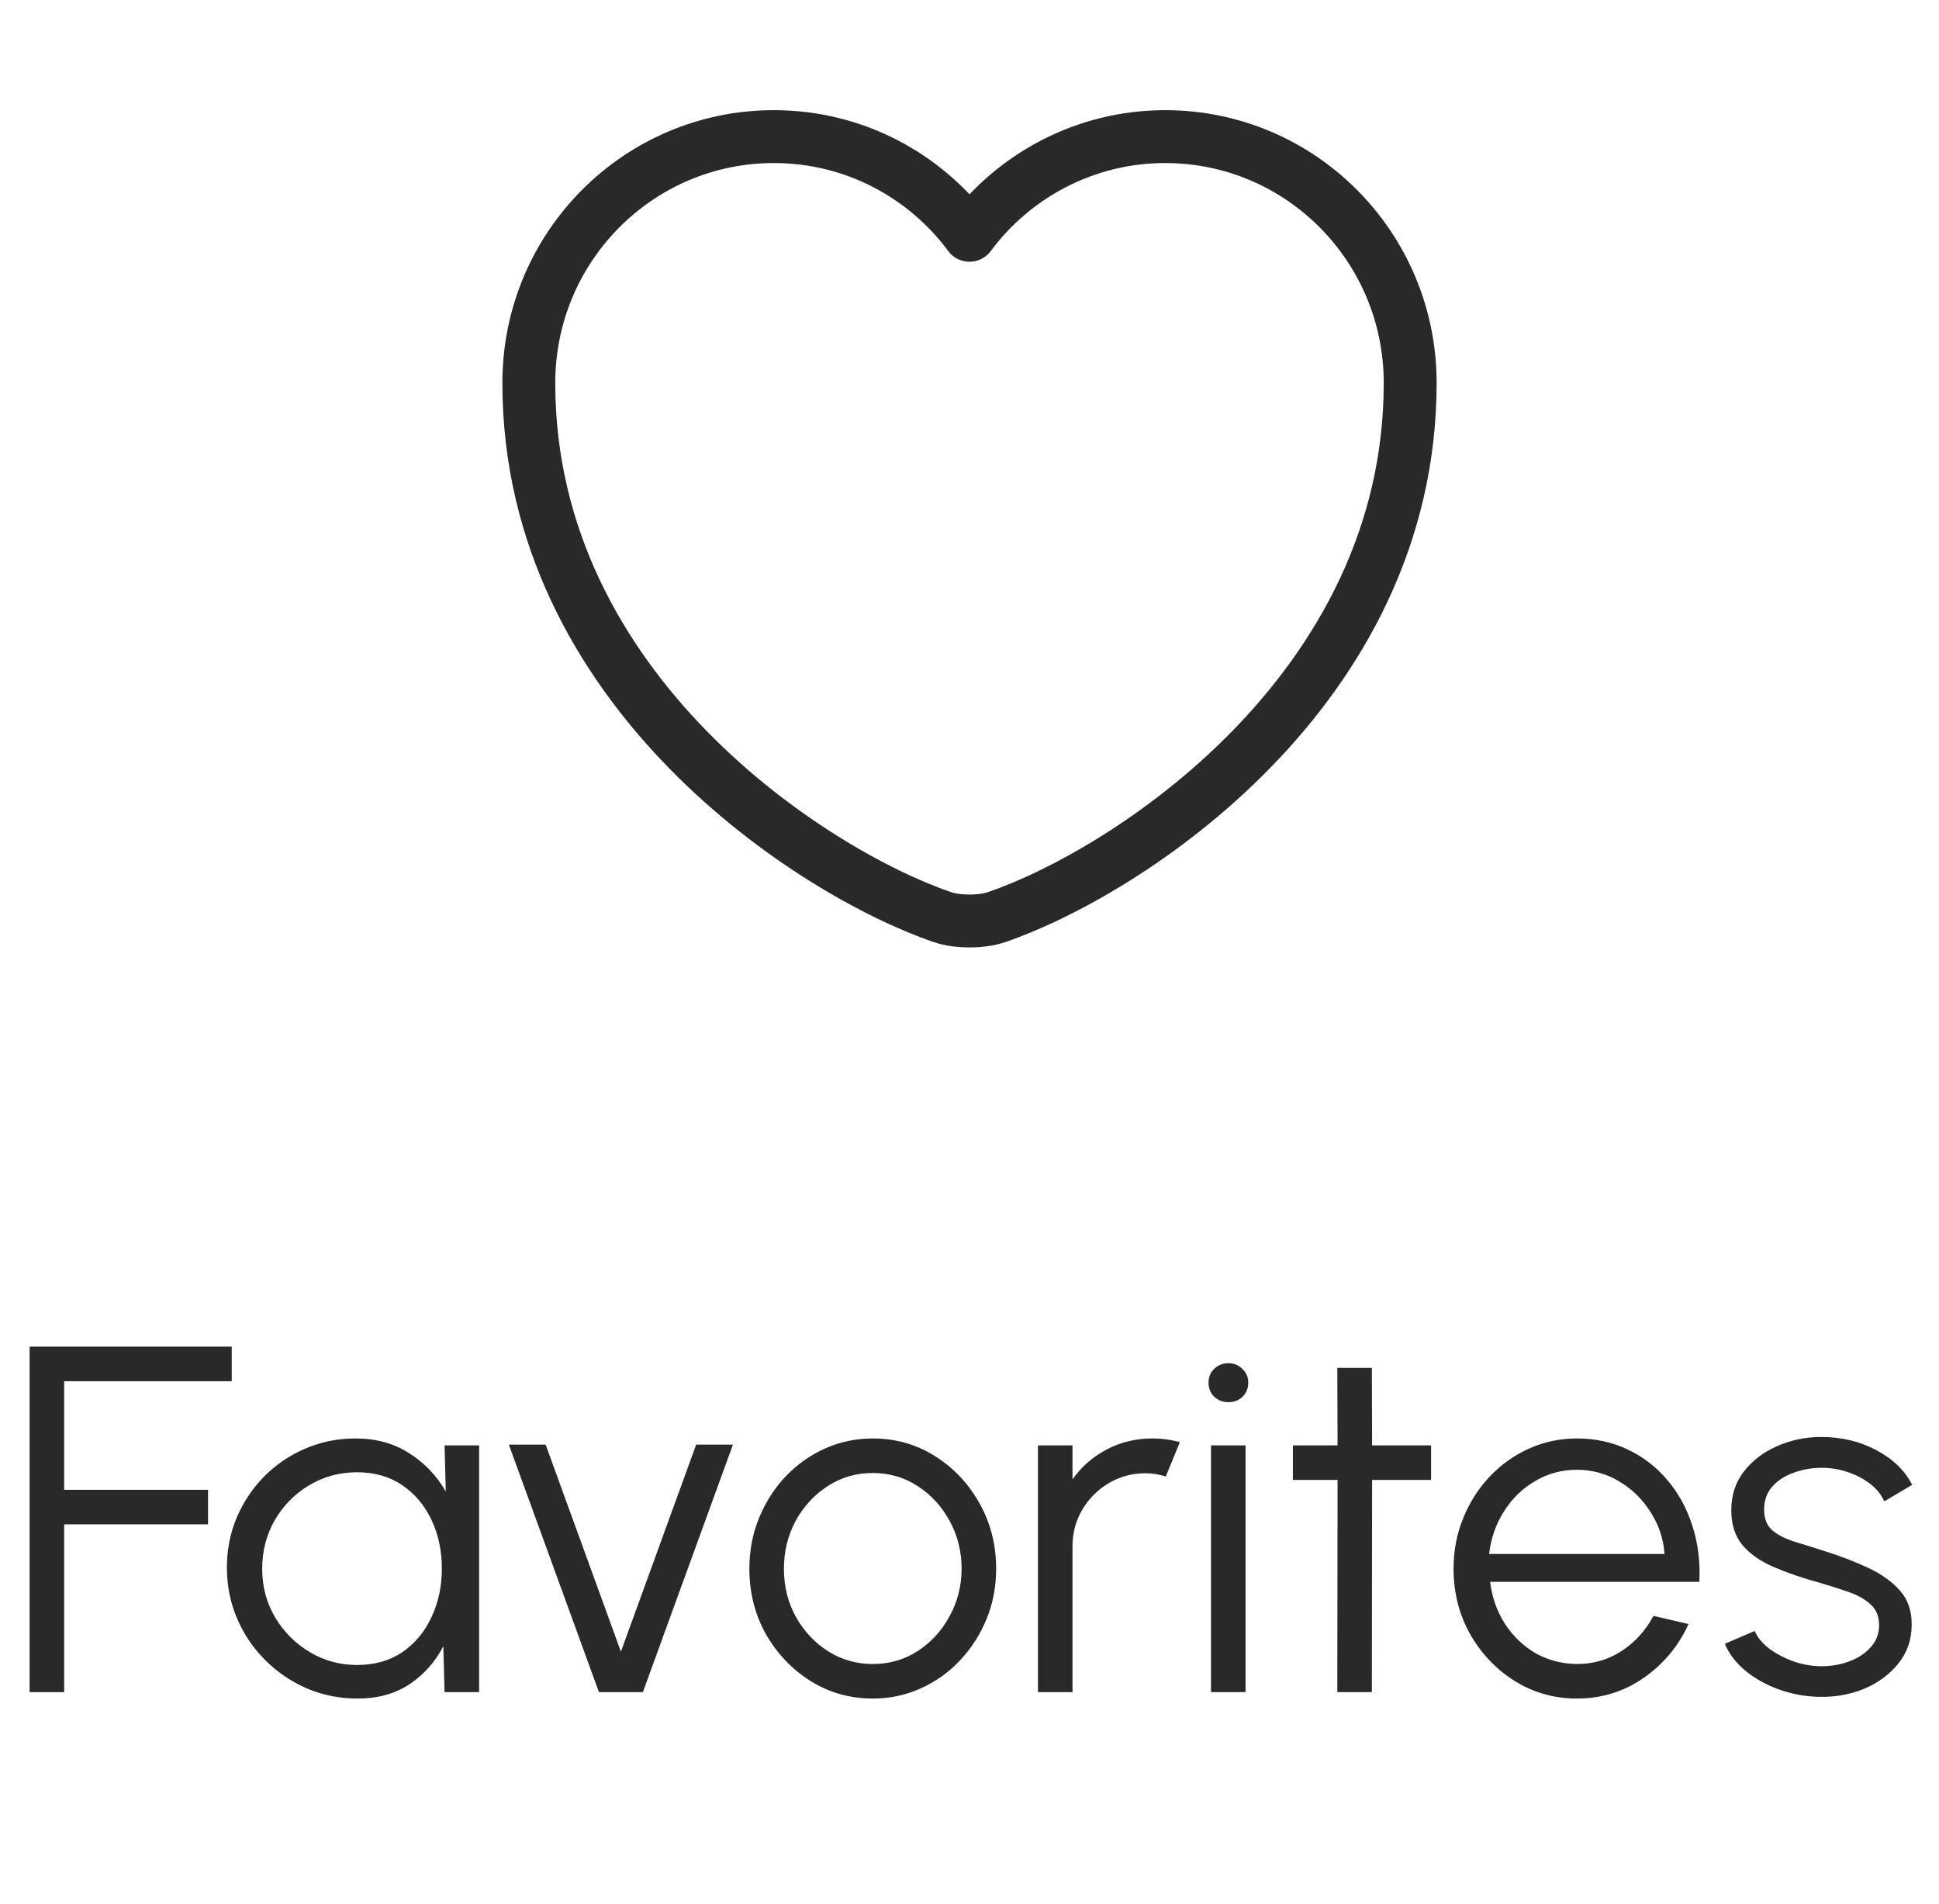 <svg width="55" height="54" viewBox="0 0 55 54" fill="none" xmlns="http://www.w3.org/2000/svg">
<path d="M28.275 26.013C27.85 26.163 27.15 26.163 26.725 26.013C23.1 24.775 15 19.613 15 10.863C15 7 18.113 3.875 21.95 3.875C24.225 3.875 26.238 4.975 27.5 6.675C28.762 4.975 30.788 3.875 33.05 3.875C36.888 3.875 40 7 40 10.863C40 19.613 31.9 24.775 28.275 26.013Z" stroke="#292929" stroke-width="1.5" stroke-linecap="round" stroke-linejoin="round"/>
<path d="M0.84 48V38.2H6.573V39.18H1.82V42.26H5.901V43.24H1.82V48H0.84ZM12.61 41H13.59V48H12.61L12.575 46.698C12.346 47.141 12.026 47.501 11.616 47.776C11.205 48.047 10.715 48.182 10.146 48.182C9.632 48.182 9.152 48.086 8.704 47.895C8.256 47.699 7.861 47.431 7.521 47.09C7.18 46.749 6.914 46.355 6.723 45.907C6.531 45.459 6.436 44.978 6.436 44.465C6.436 43.961 6.529 43.487 6.716 43.044C6.907 42.601 7.168 42.211 7.5 41.875C7.836 41.539 8.223 41.278 8.662 41.091C9.105 40.9 9.579 40.804 10.083 40.804C10.666 40.804 11.175 40.944 11.609 41.224C12.043 41.499 12.388 41.861 12.645 42.309L12.61 41ZM10.125 47.23C10.624 47.23 11.053 47.109 11.413 46.866C11.772 46.619 12.047 46.287 12.239 45.872C12.435 45.457 12.533 44.999 12.533 44.5C12.533 43.987 12.435 43.525 12.239 43.114C12.043 42.699 11.765 42.37 11.406 42.127C11.046 41.884 10.619 41.763 10.125 41.763C9.63 41.763 9.177 41.887 8.767 42.134C8.361 42.377 8.036 42.706 7.794 43.121C7.556 43.536 7.437 43.996 7.437 44.5C7.437 45.009 7.56 45.471 7.808 45.886C8.055 46.297 8.382 46.623 8.788 46.866C9.198 47.109 9.644 47.23 10.125 47.23ZM18.235 48H16.989L14.434 40.979H15.477L17.612 46.852L19.747 40.979H20.79L18.235 48ZM24.756 48.182C24.112 48.182 23.524 48.016 22.992 47.685C22.465 47.354 22.042 46.91 21.725 46.355C21.412 45.795 21.256 45.177 21.256 44.5C21.256 43.987 21.347 43.508 21.529 43.065C21.711 42.617 21.961 42.225 22.278 41.889C22.6 41.548 22.973 41.282 23.398 41.091C23.823 40.9 24.275 40.804 24.756 40.804C25.4 40.804 25.986 40.97 26.513 41.301C27.045 41.632 27.467 42.078 27.78 42.638C28.097 43.198 28.256 43.819 28.256 44.5C28.256 45.009 28.165 45.485 27.983 45.928C27.801 46.371 27.549 46.763 27.227 47.104C26.91 47.44 26.539 47.704 26.114 47.895C25.694 48.086 25.241 48.182 24.756 48.182ZM24.756 47.202C25.232 47.202 25.659 47.078 26.037 46.831C26.42 46.579 26.721 46.248 26.94 45.837C27.164 45.426 27.276 44.981 27.276 44.5C27.276 44.01 27.164 43.56 26.94 43.149C26.716 42.734 26.413 42.402 26.03 42.155C25.652 41.908 25.227 41.784 24.756 41.784C24.28 41.784 23.851 41.91 23.468 42.162C23.09 42.409 22.789 42.738 22.565 43.149C22.346 43.56 22.236 44.01 22.236 44.5C22.236 45.004 22.35 45.461 22.579 45.872C22.808 46.278 23.113 46.602 23.496 46.845C23.879 47.083 24.299 47.202 24.756 47.202ZM29.442 48V41H30.422V41.966C30.669 41.611 30.991 41.329 31.388 41.119C31.784 40.909 32.216 40.804 32.683 40.804C32.953 40.804 33.215 40.839 33.467 40.909L33.068 41.882C32.872 41.821 32.68 41.791 32.494 41.791C32.116 41.791 31.768 41.884 31.451 42.071C31.138 42.258 30.888 42.507 30.702 42.82C30.515 43.133 30.422 43.48 30.422 43.863V48H29.442ZM34.35 41H35.33V48H34.35V41ZM34.847 39.775C34.688 39.775 34.553 39.724 34.441 39.621C34.333 39.514 34.28 39.381 34.28 39.222C34.28 39.063 34.333 38.933 34.441 38.83C34.553 38.723 34.688 38.669 34.847 38.669C35.001 38.669 35.131 38.723 35.239 38.83C35.351 38.933 35.407 39.063 35.407 39.222C35.407 39.381 35.353 39.514 35.246 39.621C35.138 39.724 35.005 39.775 34.847 39.775ZM40.593 41.98H38.92L38.913 48H37.933L37.94 41.98H36.673V41H37.94L37.933 38.802H38.913L38.92 41H40.593V41.98ZM44.73 48.182C44.087 48.182 43.498 48.016 42.967 47.685C42.439 47.354 42.017 46.91 41.7 46.355C41.387 45.795 41.23 45.177 41.23 44.5C41.23 43.987 41.322 43.508 41.504 43.065C41.685 42.617 41.935 42.225 42.252 41.889C42.575 41.548 42.948 41.282 43.373 41.091C43.797 40.9 44.25 40.804 44.73 40.804C45.248 40.804 45.724 40.907 46.158 41.112C46.597 41.317 46.973 41.604 47.285 41.973C47.603 42.342 47.841 42.773 47.999 43.268C48.163 43.763 48.23 44.297 48.203 44.871H42.267C42.322 45.314 42.462 45.711 42.687 46.061C42.915 46.411 43.205 46.689 43.554 46.894C43.909 47.095 44.301 47.197 44.73 47.202C45.197 47.202 45.617 47.081 45.99 46.838C46.368 46.595 46.672 46.262 46.901 45.837L47.895 46.068C47.614 46.689 47.192 47.197 46.627 47.594C46.063 47.986 45.431 48.182 44.73 48.182ZM42.239 44.08H47.215C47.183 43.646 47.05 43.249 46.816 42.89C46.588 42.526 46.291 42.237 45.928 42.022C45.563 41.803 45.164 41.693 44.73 41.693C44.297 41.693 43.9 41.8 43.541 42.015C43.181 42.225 42.887 42.512 42.658 42.876C42.43 43.235 42.29 43.637 42.239 44.08ZM51.579 48.133C51.197 48.124 50.823 48.054 50.459 47.923C50.095 47.792 49.778 47.615 49.507 47.391C49.236 47.167 49.043 46.913 48.926 46.628L49.773 46.264C49.848 46.446 49.986 46.614 50.186 46.768C50.392 46.917 50.625 47.039 50.886 47.132C51.148 47.221 51.407 47.265 51.663 47.265C51.948 47.265 52.214 47.218 52.461 47.125C52.709 47.032 52.909 46.899 53.063 46.726C53.222 46.549 53.301 46.341 53.301 46.103C53.301 45.846 53.217 45.646 53.049 45.501C52.881 45.352 52.669 45.235 52.412 45.151C52.156 45.062 51.892 44.978 51.621 44.899C51.127 44.764 50.69 44.614 50.312 44.451C49.934 44.288 49.638 44.08 49.423 43.828C49.213 43.571 49.108 43.242 49.108 42.841C49.108 42.416 49.227 42.05 49.465 41.742C49.708 41.429 50.023 41.189 50.41 41.021C50.802 40.848 51.22 40.762 51.663 40.762C52.233 40.762 52.751 40.886 53.217 41.133C53.688 41.38 54.029 41.709 54.239 42.12L53.448 42.589C53.364 42.398 53.231 42.232 53.049 42.092C52.867 41.952 52.66 41.842 52.426 41.763C52.197 41.684 51.964 41.642 51.726 41.637C51.428 41.632 51.15 41.677 50.893 41.77C50.636 41.859 50.429 41.992 50.27 42.169C50.116 42.346 50.039 42.563 50.039 42.82C50.039 43.077 50.116 43.273 50.27 43.408C50.424 43.539 50.632 43.646 50.893 43.73C51.159 43.809 51.458 43.903 51.789 44.01C52.214 44.145 52.613 44.299 52.986 44.472C53.359 44.645 53.66 44.859 53.889 45.116C54.118 45.373 54.23 45.697 54.225 46.089C54.225 46.509 54.099 46.875 53.847 47.188C53.595 47.501 53.269 47.741 52.867 47.909C52.466 48.072 52.036 48.147 51.579 48.133Z" fill="#292929"/>
</svg>
